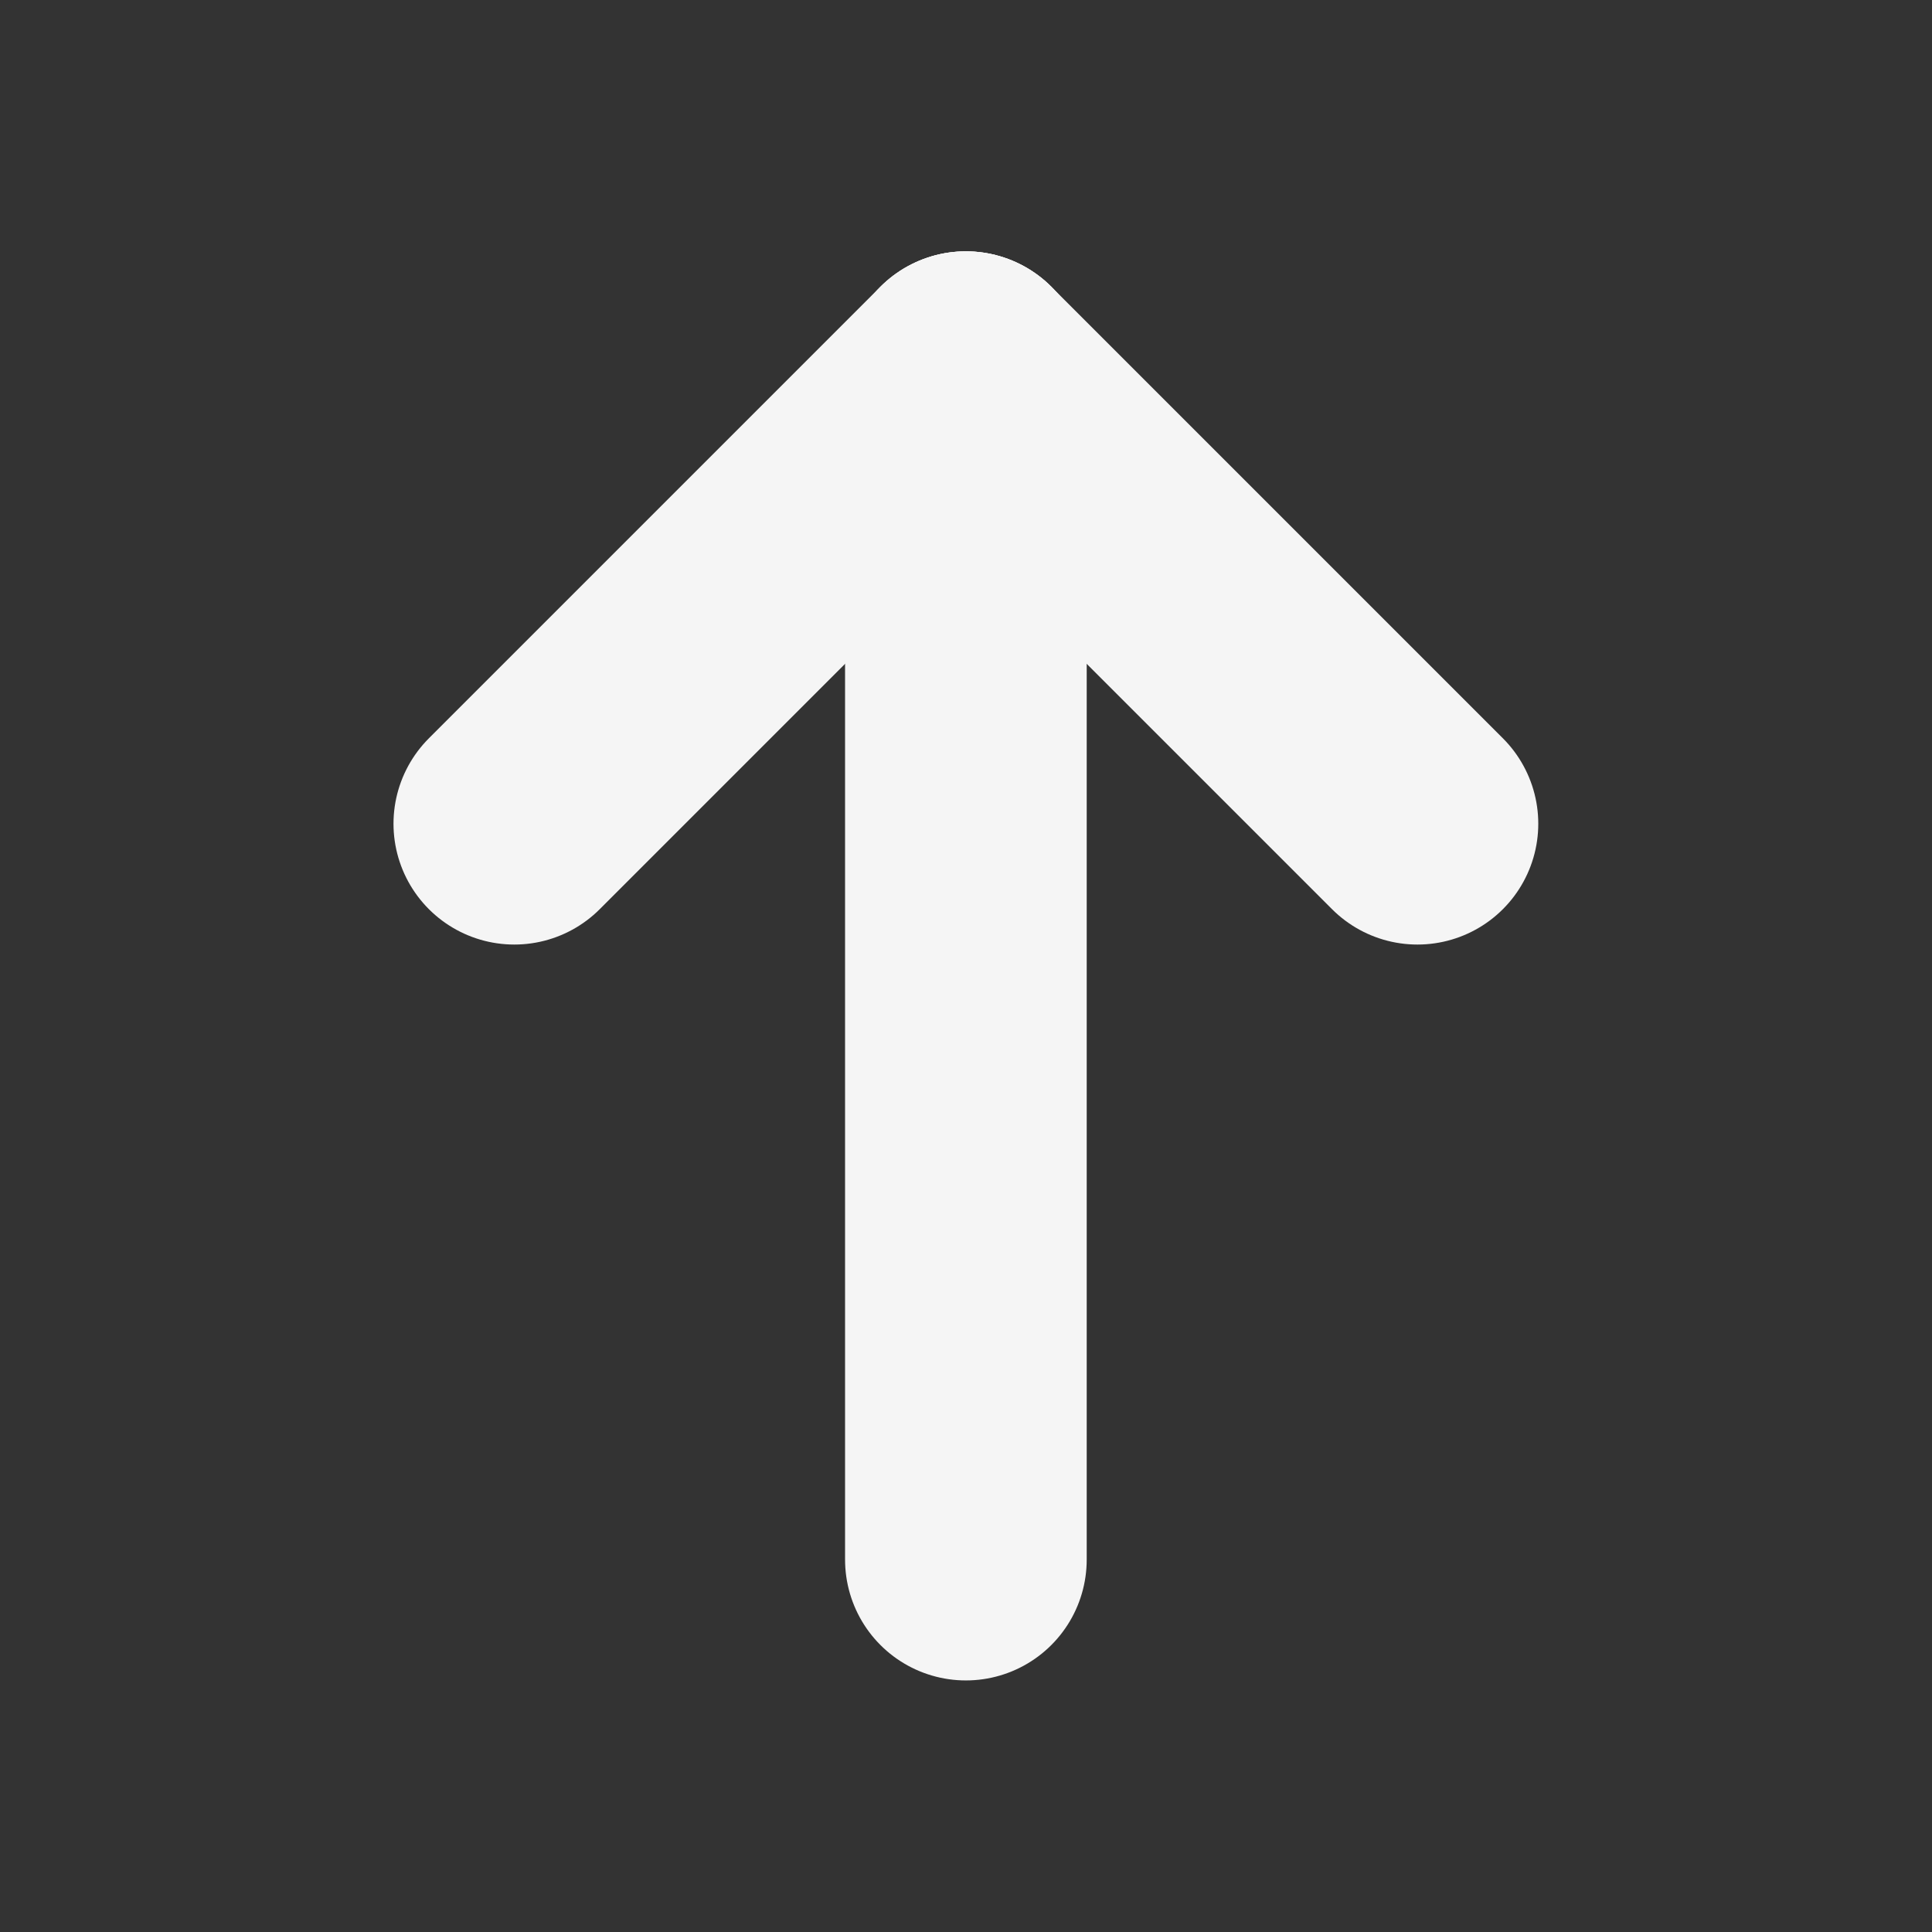 <?xml version="1.0" encoding="UTF-8" standalone="no"?>
<!-- Created with Inkscape (http://www.inkscape.org/) -->

<svg
   width="32"
   height="32"
   viewBox="0 0 8.467 8.467"
   version="1.1"
   id="svg1"
   inkscape:version="1.3 (0e150ed6c4, 2023-07-21)"
   sodipodi:docname="arrow-up.svg"
   xmlns:inkscape="http://www.inkscape.org/namespaces/inkscape"
   xmlns:sodipodi="http://sodipodi.sourceforge.net/DTD/sodipodi-0.dtd"
   xmlns="http://www.w3.org/2000/svg"
   xmlns:svg="http://www.w3.org/2000/svg">
  <rect x="0" y="0" width="8.467" height="8.467" fill="#333333" stroke="none"/>
  <sodipodi:namedview
     id="namedview1"
     pagecolor="#505050"
     bordercolor="#ffffff"
     borderopacity="1"
     inkscape:showpageshadow="0"
     inkscape:pageopacity="0"
     inkscape:pagecheckerboard="1"
     inkscape:deskcolor="#505050"
     inkscape:document-units="mm"
     inkscape:zoom="13.283925"
     inkscape:cx="14.039525"
     inkscape:cy="15.018152"
     inkscape:window-width="1600"
     inkscape:window-height="837"
     inkscape:window-x="-8"
     inkscape:window-y="-8"
     inkscape:window-maximized="1"
     inkscape:current-layer="layer1" />
  <defs
     id="defs1" />
  <g
     inkscape:label="Layer 1"
     inkscape:groupmode="layer"
     id="layer1">
    <path
       style="fill:none;stroke:#f5f5f5;stroke-width:1.059;stroke-linecap:round;stroke-linejoin:round;stroke-dasharray:none;stroke-opacity:1;paint-order:markers stroke fill"
       d="M 4.233,6.835 V 1.631"
       id="path1"
       sodipodi:nodetypes="cc" />
    <path
       style="fill:none;stroke:#f5f5f5;stroke-width:1.059;stroke-linecap:round;stroke-linejoin:round;stroke-dasharray:none;stroke-opacity:1;paint-order:markers stroke fill"
       d="M 4.233,1.631 2.254,3.61"
       id="path6" />
    <path
       style="fill:none;stroke:#f5f5f5;stroke-width:1.059;stroke-linecap:round;stroke-linejoin:round;stroke-dasharray:none;stroke-opacity:1;paint-order:markers stroke fill"
       d="M 4.233,1.631 6.212,3.61"
       id="path7" />
  </g>
</svg>
